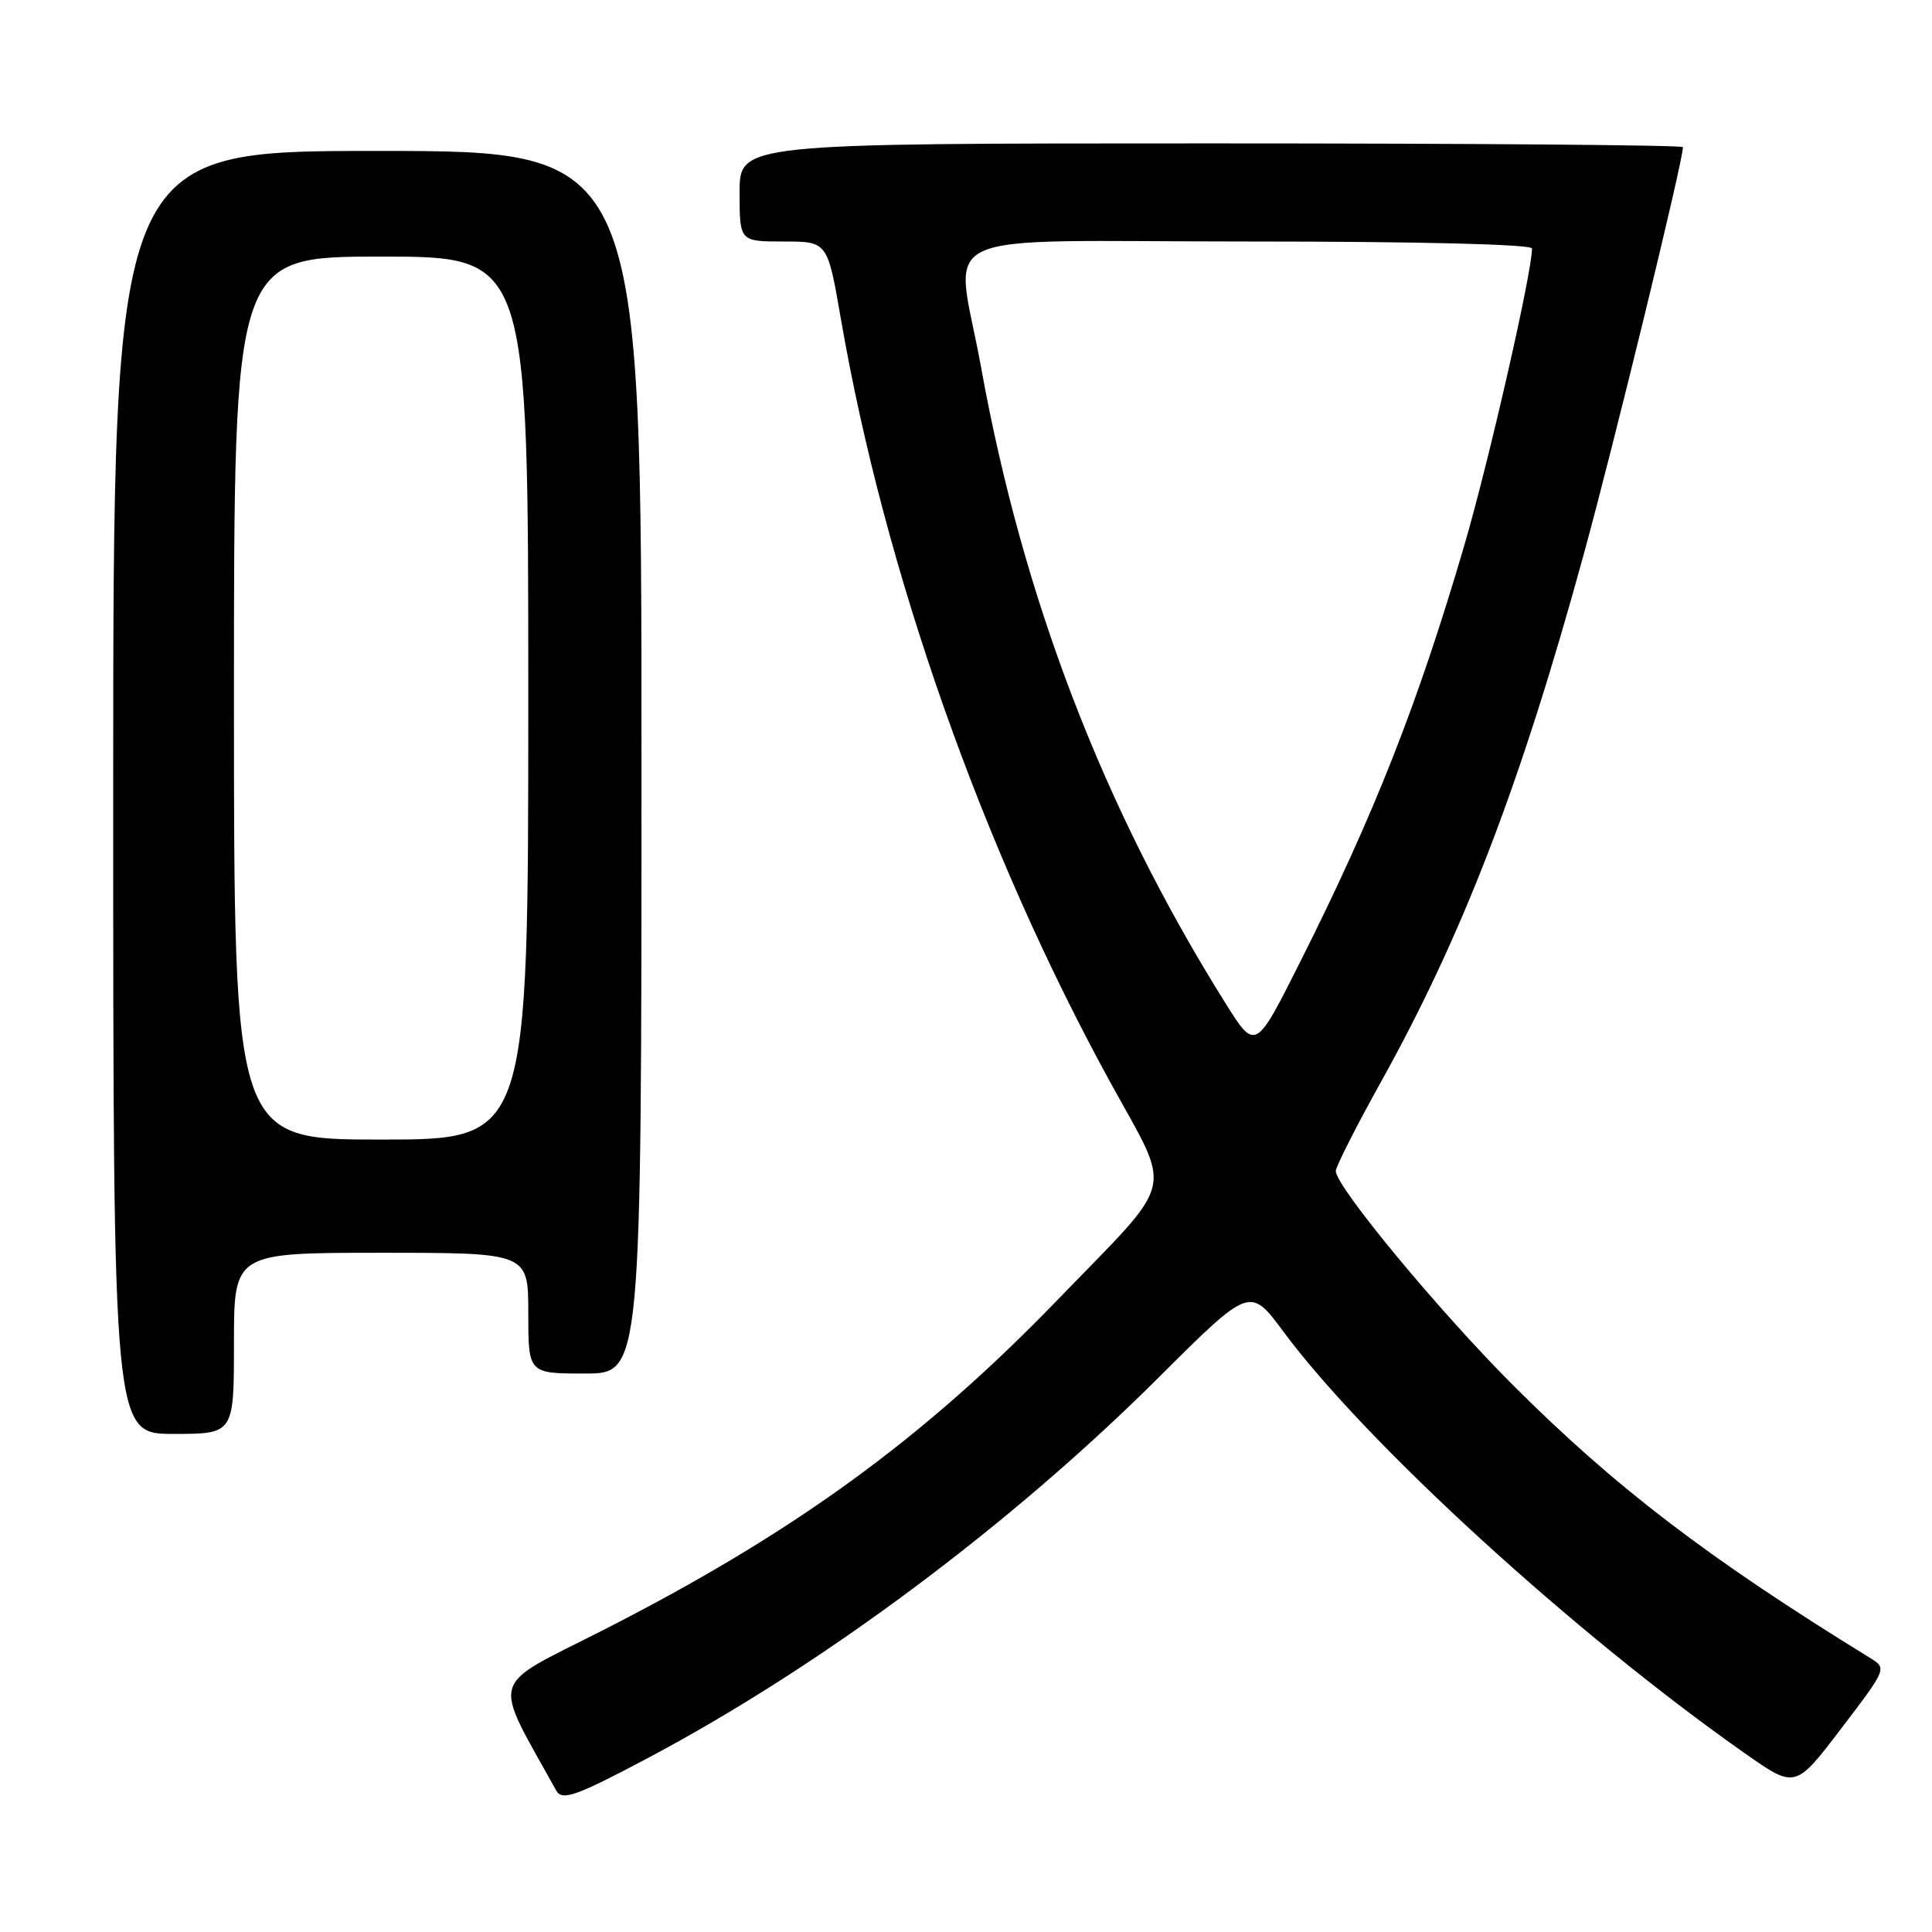 <?xml version="1.0" encoding="UTF-8" standalone="no"?>
<!DOCTYPE svg PUBLIC "-//W3C//DTD SVG 1.1//EN" "http://www.w3.org/Graphics/SVG/1.1/DTD/svg11.dtd" >
<svg xmlns="http://www.w3.org/2000/svg" xmlns:xlink="http://www.w3.org/1999/xlink" version="1.1" viewBox="0 0 256 256">
 <g >
 <path fill="currentColor"
d=" M 85.92 232.91 C 108.91 220.71 133.95 202.05 153.56 182.49 C 165.63 170.47 165.63 170.47 170.06 176.45 C 181.09 191.31 208.63 216.47 231.20 232.32 C 237.89 237.02 237.89 237.02 243.96 229.05 C 250.04 221.07 250.04 221.07 247.77 219.67 C 226.23 206.41 214.01 197.06 200.47 183.53 C 190.62 173.67 177.00 157.22 177.00 155.17 C 177.00 154.59 179.70 149.27 183.00 143.33 C 193.86 123.81 201.49 103.95 209.84 73.50 C 213.90 58.70 223.00 21.35 223.00 19.50 C 223.00 19.22 194.88 19.00 160.50 19.00 C 98.00 19.00 98.00 19.00 98.00 25.50 C 98.00 32.00 98.00 32.00 103.83 32.00 C 109.65 32.00 109.65 32.00 111.42 42.25 C 117.20 75.68 130.19 112.51 147.08 143.34 C 155.40 158.52 156.06 155.76 140.20 172.17 C 122.27 190.73 105.11 203.19 79.70 216.11 C 64.64 223.76 65.17 221.86 73.70 237.25 C 74.48 238.66 76.33 238.00 85.92 232.91 Z  M 31.00 178.00 C 31.00 166.00 31.00 166.00 50.50 166.00 C 70.00 166.00 70.00 166.00 70.00 174.00 C 70.00 182.00 70.00 182.00 77.50 182.00 C 85.00 182.00 85.00 182.00 85.00 101.00 C 85.00 20.00 85.00 20.00 50.00 20.00 C 15.00 20.00 15.00 20.00 15.00 105.00 C 15.00 190.00 15.00 190.00 23.00 190.00 C 31.00 190.00 31.00 190.00 31.00 178.00 Z  M 162.35 132.88 C 146.21 107.11 135.53 79.30 129.98 48.58 C 126.60 29.92 122.14 32.00 165.50 32.00 C 188.06 32.00 203.00 32.37 203.00 32.93 C 203.00 36.10 197.29 61.11 194.03 72.26 C 187.88 93.24 182.09 107.94 172.32 127.38 C 166.35 139.27 166.35 139.27 162.35 132.88 Z  M 31.00 92.50 C 31.00 34.00 31.00 34.00 50.50 34.00 C 70.00 34.00 70.00 34.00 70.00 92.50 C 70.00 151.00 70.00 151.00 50.50 151.00 C 31.00 151.00 31.00 151.00 31.00 92.50 Z "/>
</g>
</svg>